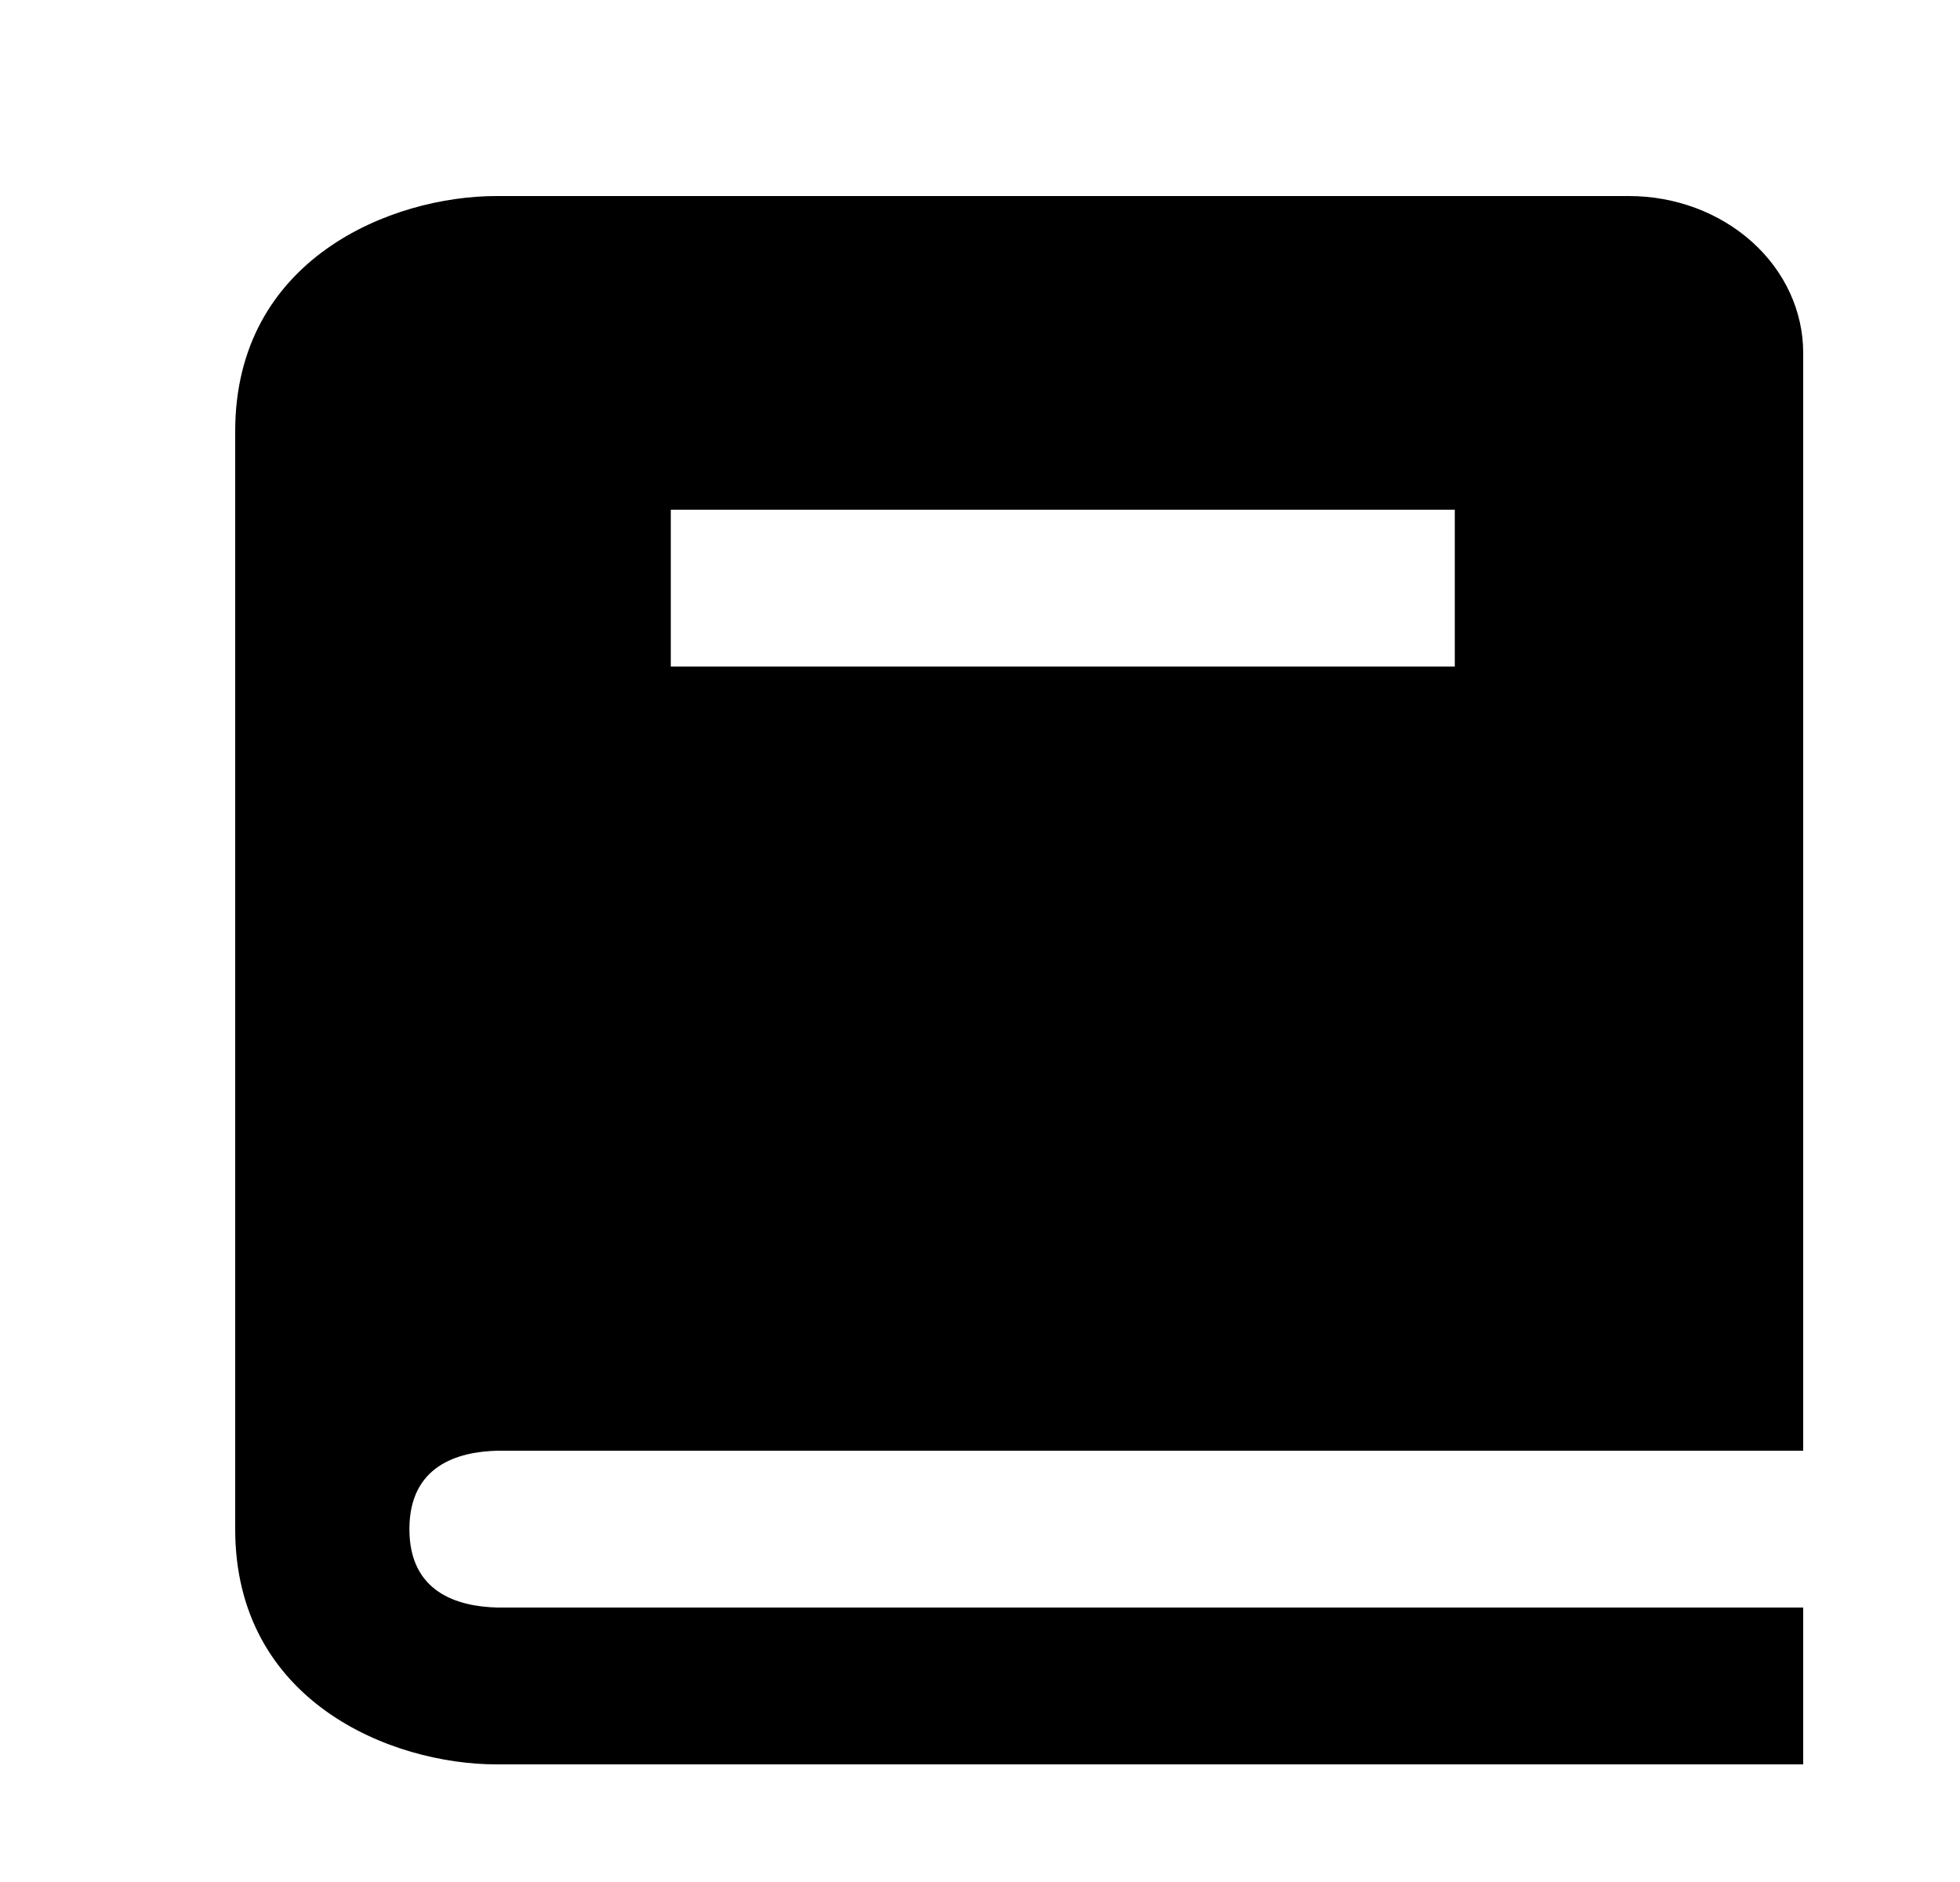 <svg width="25" height="24" viewBox="0 0 25 24" fill="none" xmlns="http://www.w3.org/2000/svg">
<path d="M6.347 18.5H23V4.5C23 3.97 22.766 3.461 22.349 3.086C21.932 2.711 21.367 2.5 20.778 2.5H6.333C4.993 2.5 3 3.299 3 5.5V19.5C3 21.701 4.993 22.5 6.333 22.5H23V20.5H6.347C5.833 20.488 5.222 20.305 5.222 19.5C5.222 18.695 5.833 18.512 6.347 18.5ZM8.556 6.5H18.556V8.5H8.556V6.5Z" fill="currentColor"/>
</svg>
